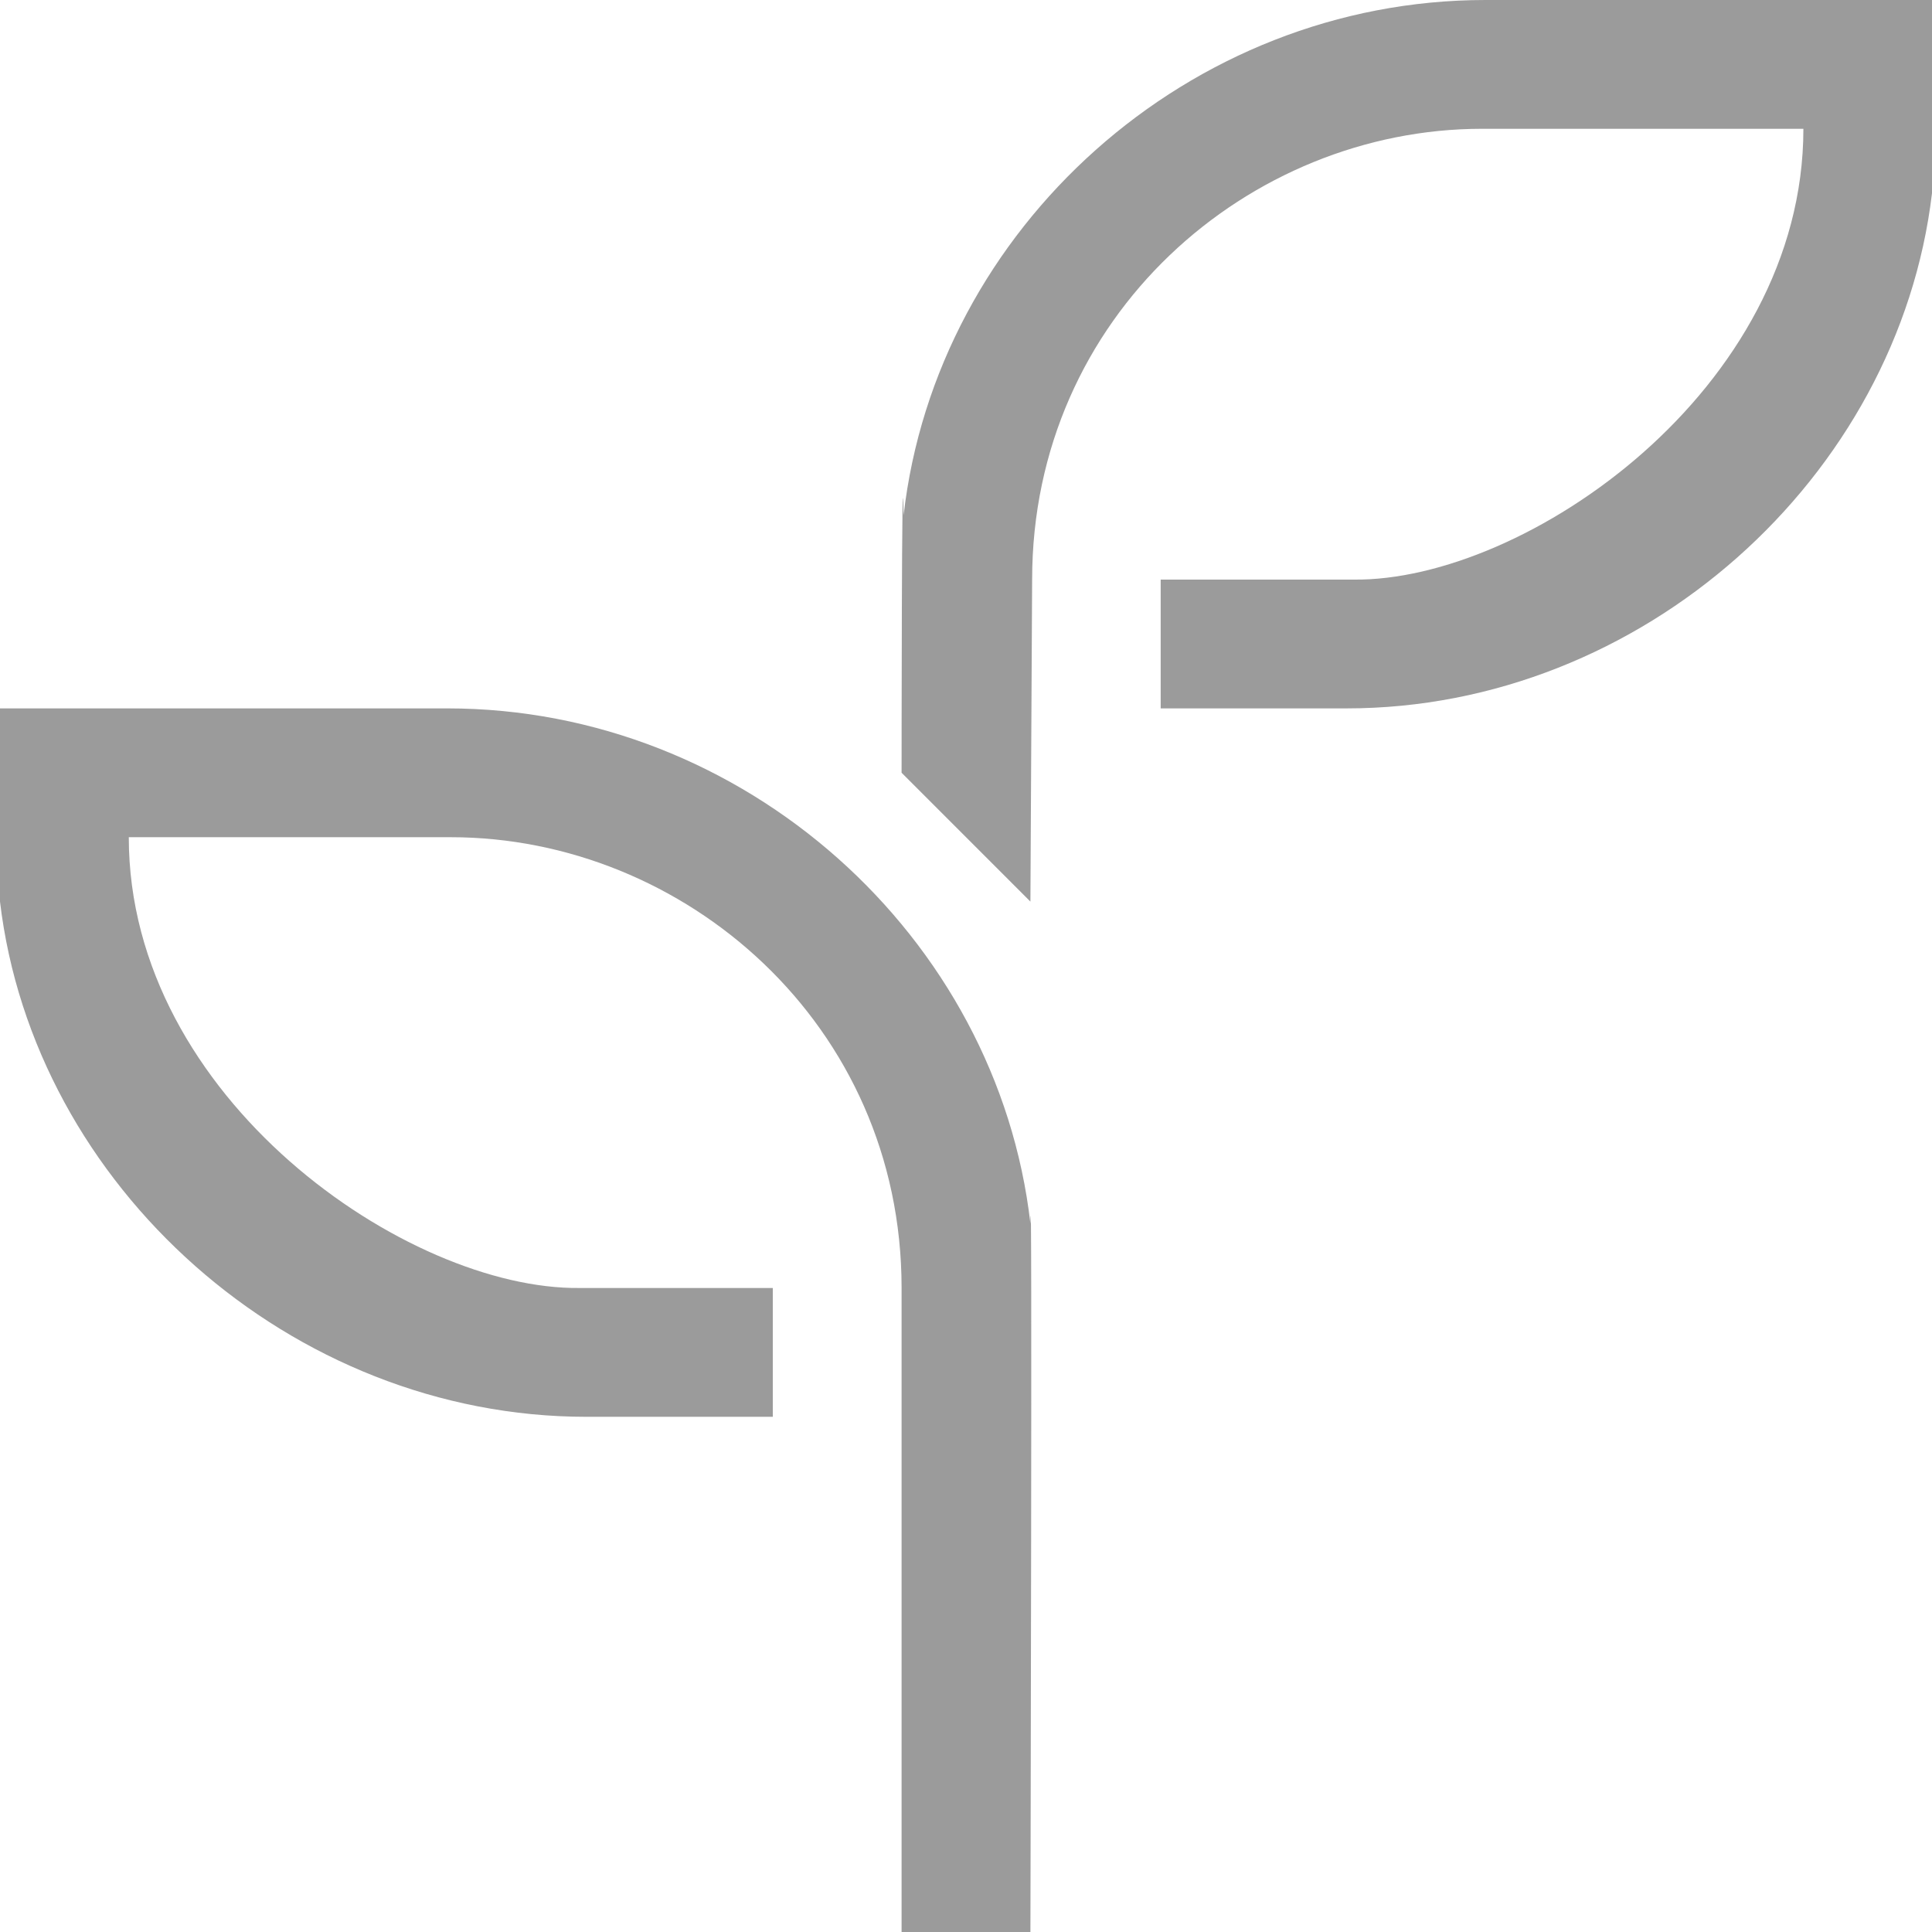 <?xml version="1.0" encoding="UTF-8" standalone="no"?>
<svg width="65px" height="65px" viewBox="0 0 65 65" version="1.1" xmlns="http://www.w3.org/2000/svg" xmlns:xlink="http://www.w3.org/1999/xlink">
    <!-- Generator: Sketch 40 (33762) - http://www.bohemiancoding.com/sketch -->
    <title>Shape</title>
    <desc>Created with Sketch.</desc>
    <defs></defs>
    <g id="DESKTOP" stroke="none" stroke-width="1" fill="none" fill-rule="evenodd">
        <g id="THE-ISSUE---HEALTH-&amp;-CLIMATE-IMACTS" transform="translate(-697, -3361)" fill="#9B9B9B">
            <g id="SOCIETAL-IMPACT" transform="translate(-2, 3006)">
                <g id="Group" transform="translate(114, 298)">
                    <g id="Group-6" transform="translate(415.813, 0)">
                        <g id="1473400926_plant_5" transform="translate(169.187, 57)">
                            <path d="M34.667,41.167 L34.667,41.167 L34.667,41.167 C34.732,37.871 34.667,65 34.667,65 L30.333,65 L30.333,43.333 C30.333,34.452 23.019,28.167 15.167,28.167 L4.333,28.167 C4.333,36.957 13.719,43.401 19.5,43.333 L26,43.333 L26,47.667 L19.73,47.667 C9.796,47.667 1.135,39.91 0,30.333 L0,30.333 L0,23.833 L15.052,23.833 C25.036,23.833 33.559,31.503 34.667,41.167 L34.667,41.167 L34.667,41.167 Z M30.401,17.333 L30.401,17.333 L30.401,17.333 C30.335,14.034 30.333,25.998 30.333,25.998 L34.667,30.333 L34.725,19.5 C34.725,10.619 42.025,4.333 49.861,4.333 L60.673,4.333 C60.673,13.126 51.304,19.567 45.537,19.5 L39.05,19.5 L39.05,23.833 L45.307,23.833 C55.222,23.833 63.865,16.079 65,6.5 L65,6.5 L65,0 L49.976,0 C40.012,0 31.506,7.67 30.401,17.333 L30.401,17.333 L30.401,17.333 Z" id="Shape"></path>
                        </g>
                    </g>
                </g>
            </g>
        </g>
    </g>
</svg>